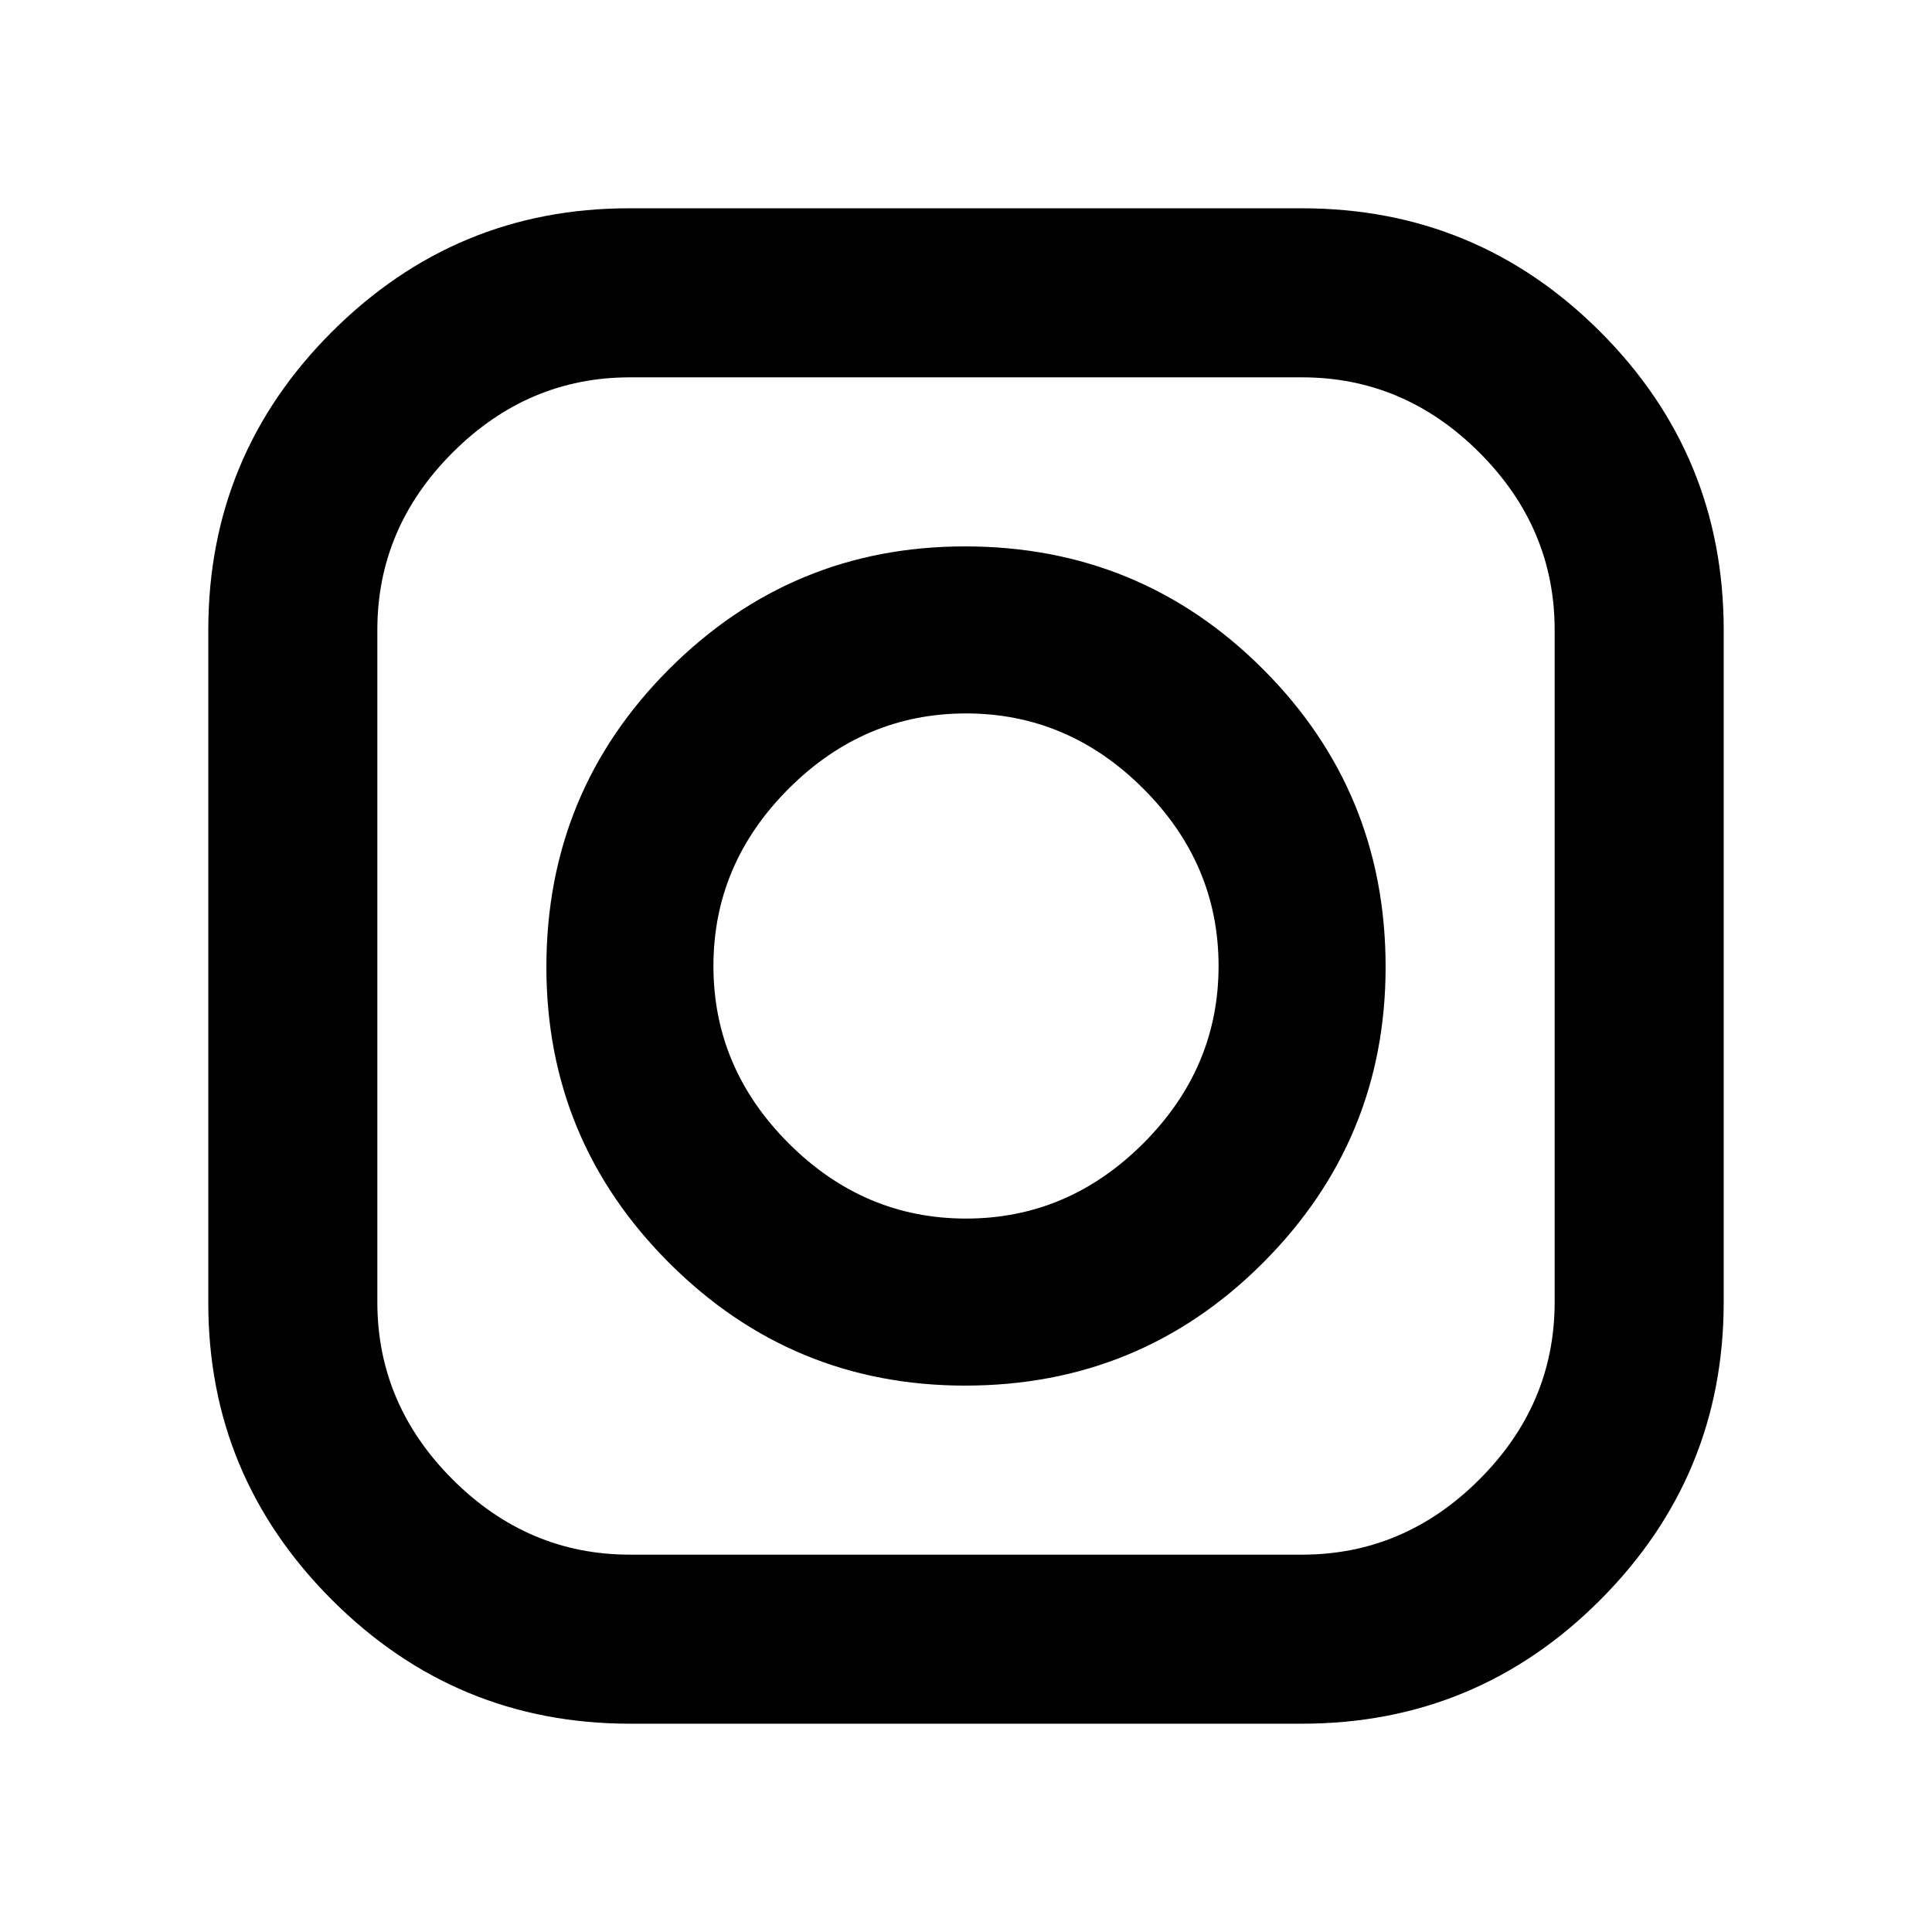 <svg xmlns="http://www.w3.org/2000/svg" height="48" viewBox="0 -960 960 960" width="48"><path d="M313.043-103.5Q226.5-103.5 165-164.97t-61.5-147.558v-334.429q0-86.863 61.47-148.203t147.558-61.34h334.429q86.863 0 148.203 61.355t61.34 148.282v333.82q0 86.543-61.355 148.043t-148.282 61.5h-333.82Zm-.043-84h334q50.725 0 88.112-37.387Q772.5-262.275 772.5-313v-334q0-50.725-37.388-88.112Q697.725-772.5 647-772.5H313q-50.725 0-88.113 37.388Q187.5-697.725 187.5-647v334q0 50.725 37.387 88.113Q262.275-187.5 313-187.5Zm166.556-84q-86.056 0-147.056-60.965-61-60.965-61-147.021 0-87.056 60.965-148.035T479.486-688.5q87.056 0 148.035 60.944 60.979 60.943 60.979 148 0 86.056-60.944 147.056-60.943 61-148 61Zm.444-83q50.725 0 88.112-37.388Q605.5-429.275 605.5-480q0-50.725-37.388-88.112Q530.725-605.5 480-605.5q-50.725 0-88.112 37.388Q354.5-530.725 354.5-480q0 50.725 37.388 88.112Q429.275-354.5 480-354.5Z"/></svg>
